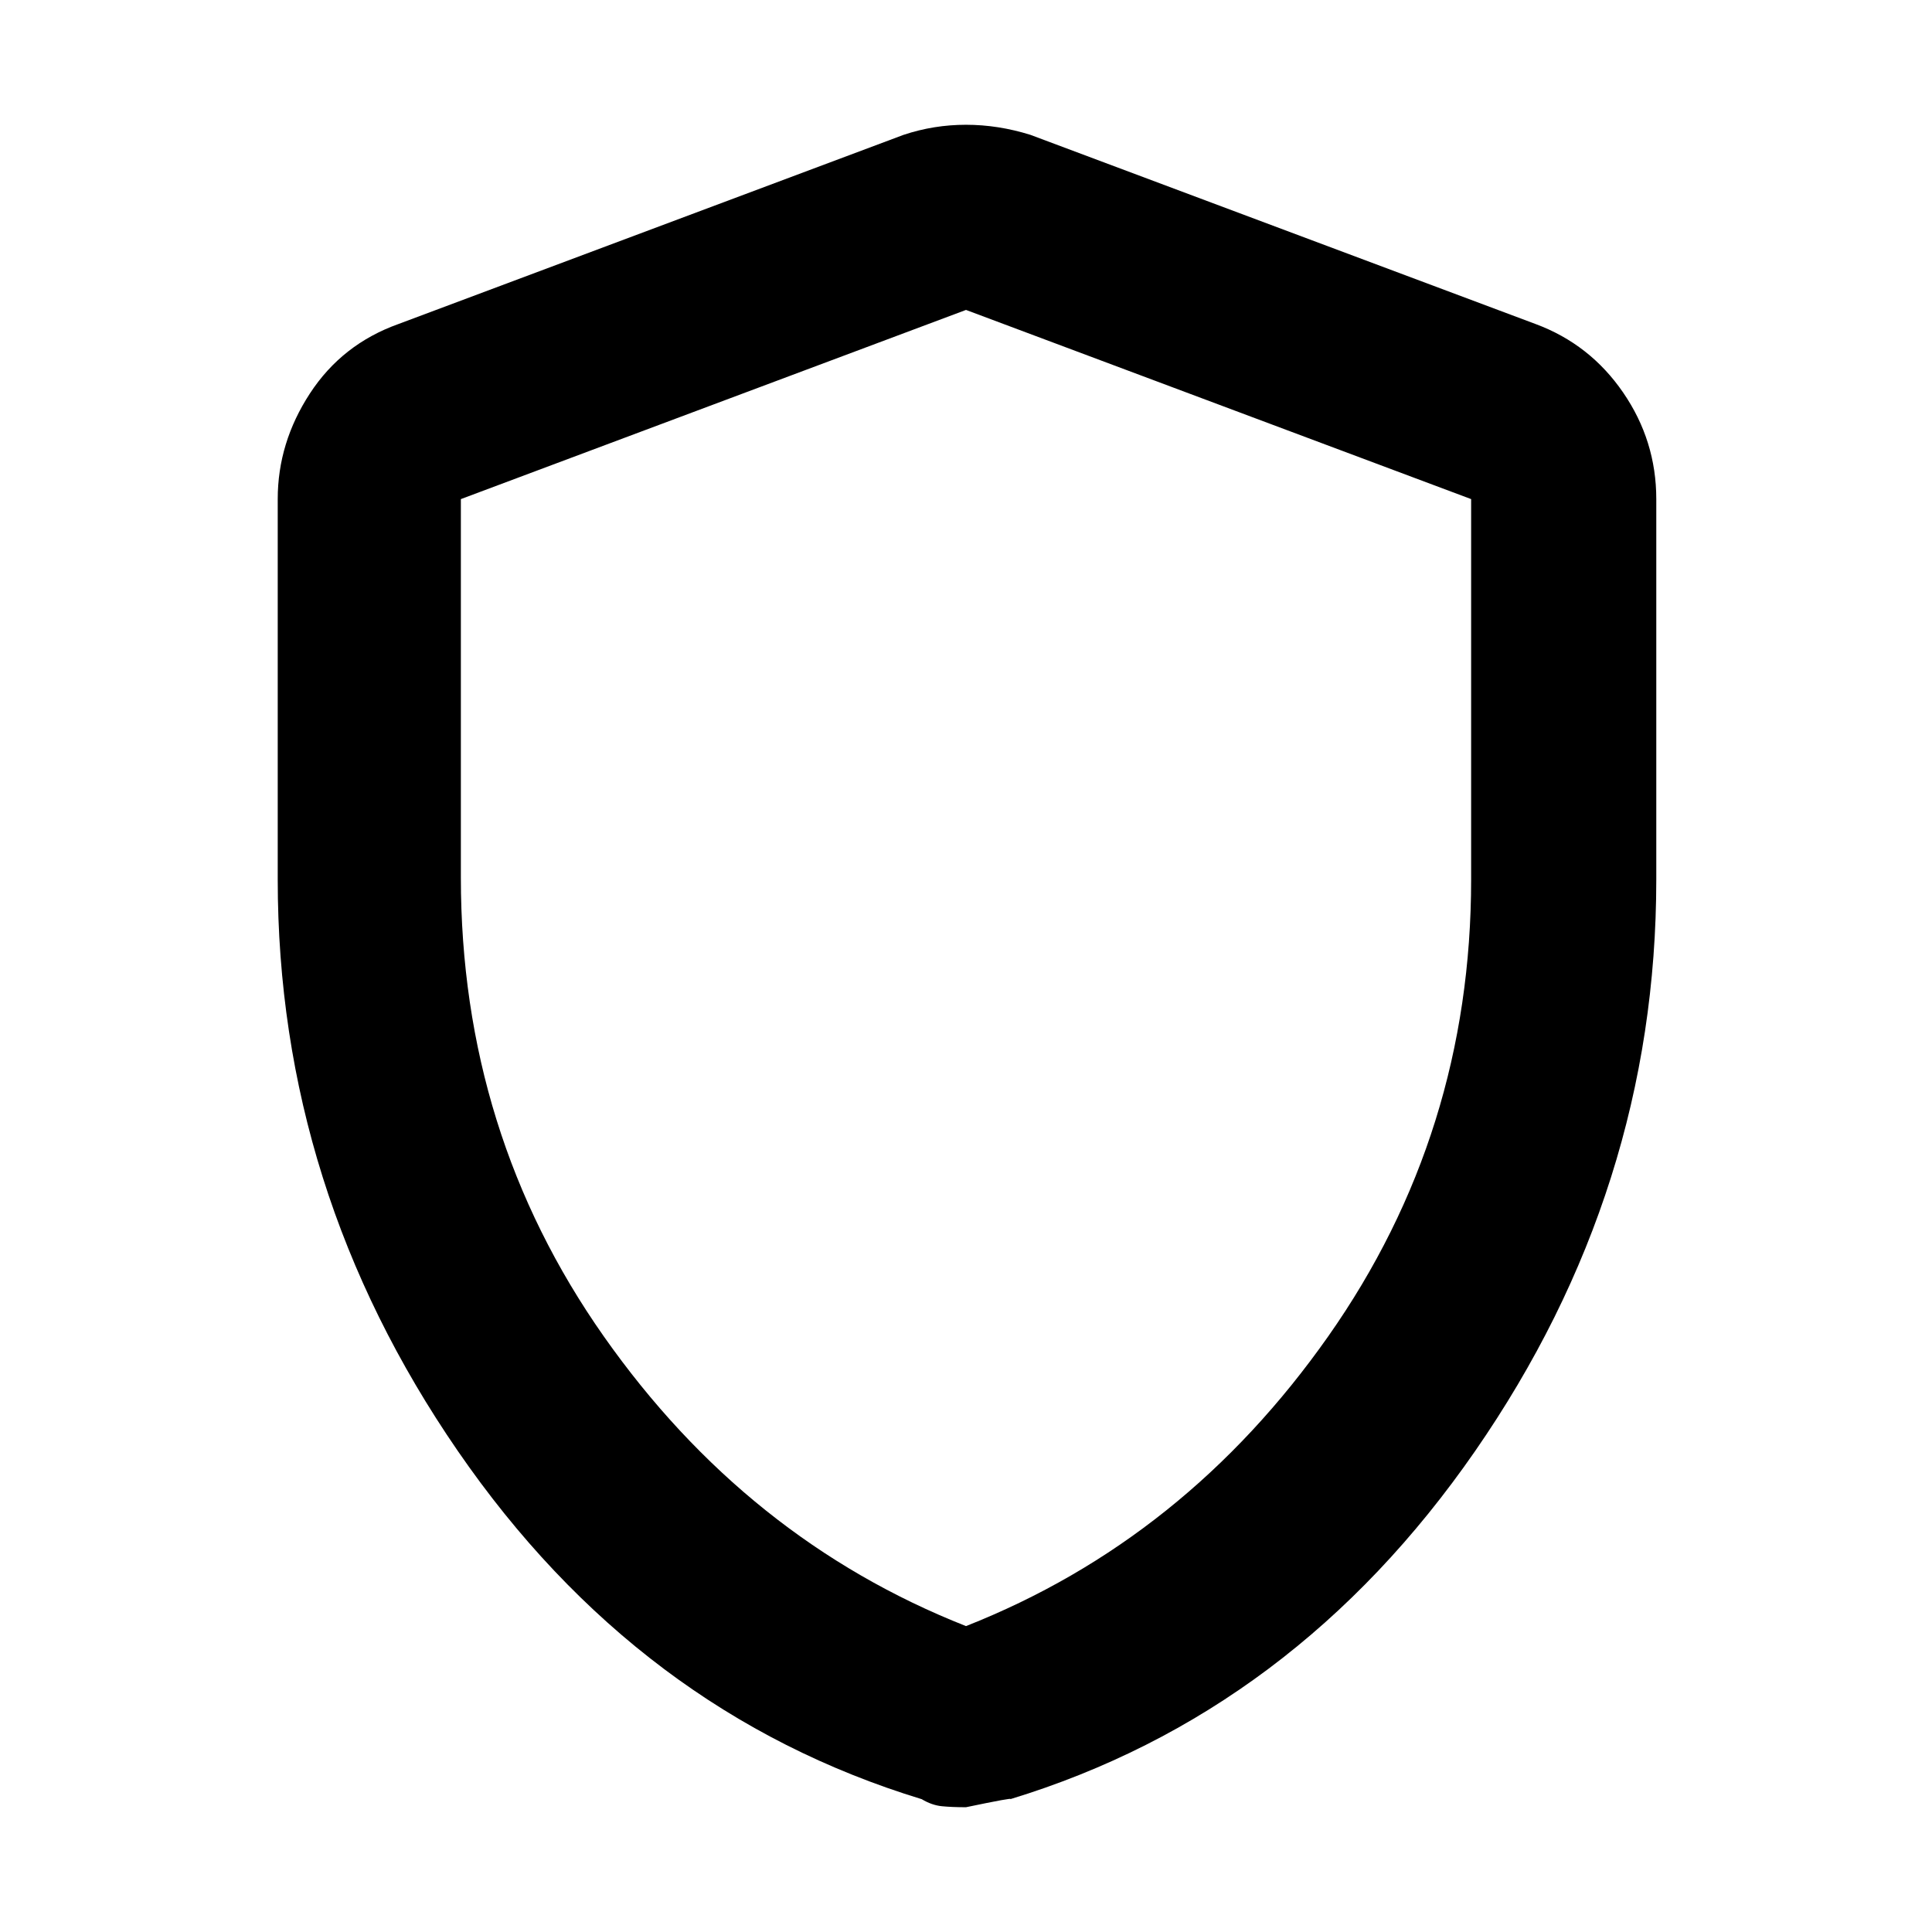 <svg xmlns="http://www.w3.org/2000/svg" height="48" width="48"><path d="M24 44.9q-.35 0-.6-.025t-.5-.175q-7.05-2.15-11.525-8.65Q6.9 29.55 6.9 21.85V12.4q0-1.4.8-2.625T9.9 8.05l12.55-4.7Q23.2 3.1 24 3.1t1.6.25l12.55 4.7q1.35.5 2.175 1.7.825 1.2.825 2.65v9.45q0 7.7-4.5 14.2-4.5 6.5-11.55 8.65.1-.05-1.1.2Zm0-4.5q5.45-2.15 9-7.2 3.55-5.05 3.55-11.35V12.4L24 7.7l-12.55 4.7v9.4q0 6.35 3.55 11.4 3.55 5.05 9 7.2ZM24 24Z"/></svg>